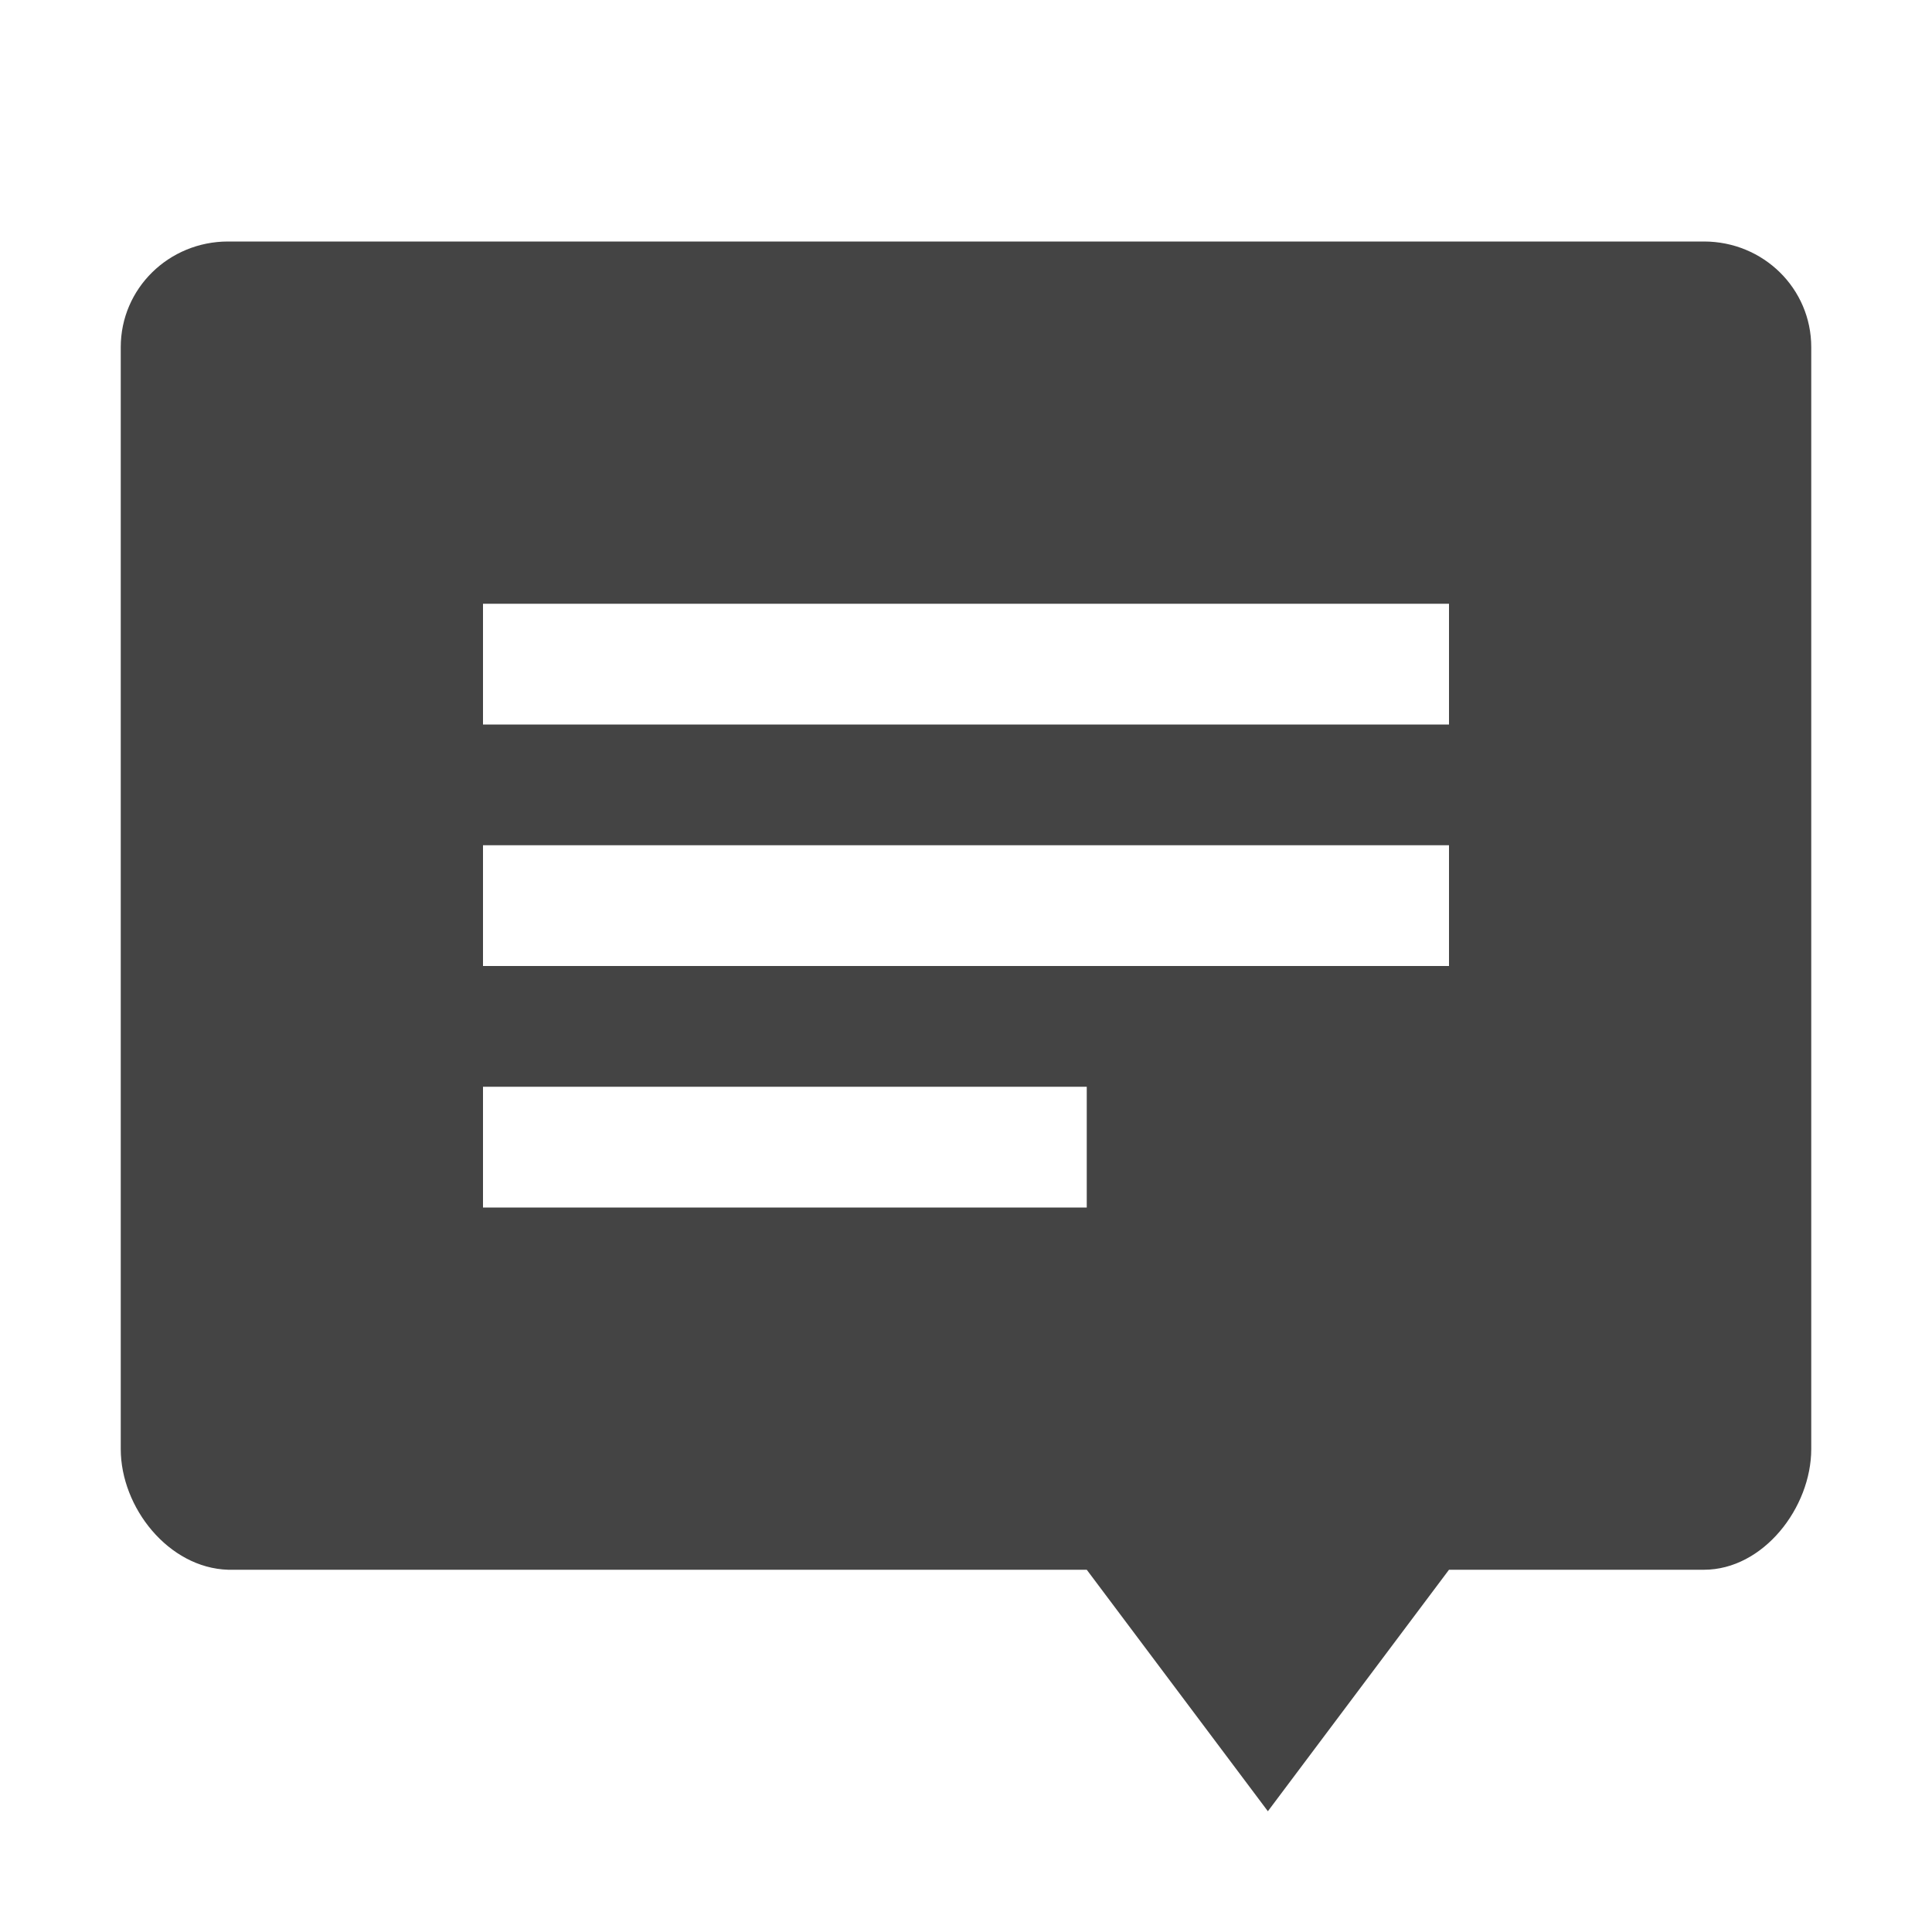 <svg height="16" width="16" xmlns="http://www.w3.org/2000/svg">
  <path d="m1.889 2c-.492 0-.889.39-.889.875v9.125c0 .485.396.985.889 1h7.111l1.5 2 1.5-2h2.111c.492 0 .889-.515.889-1v-9.125c0-.485-.396-.875-.889-.875zm2.111 3h8v1h-8zm0 2h8v1h-8zm0 2h5v1h-5z" fill="#444"/>
</svg>
